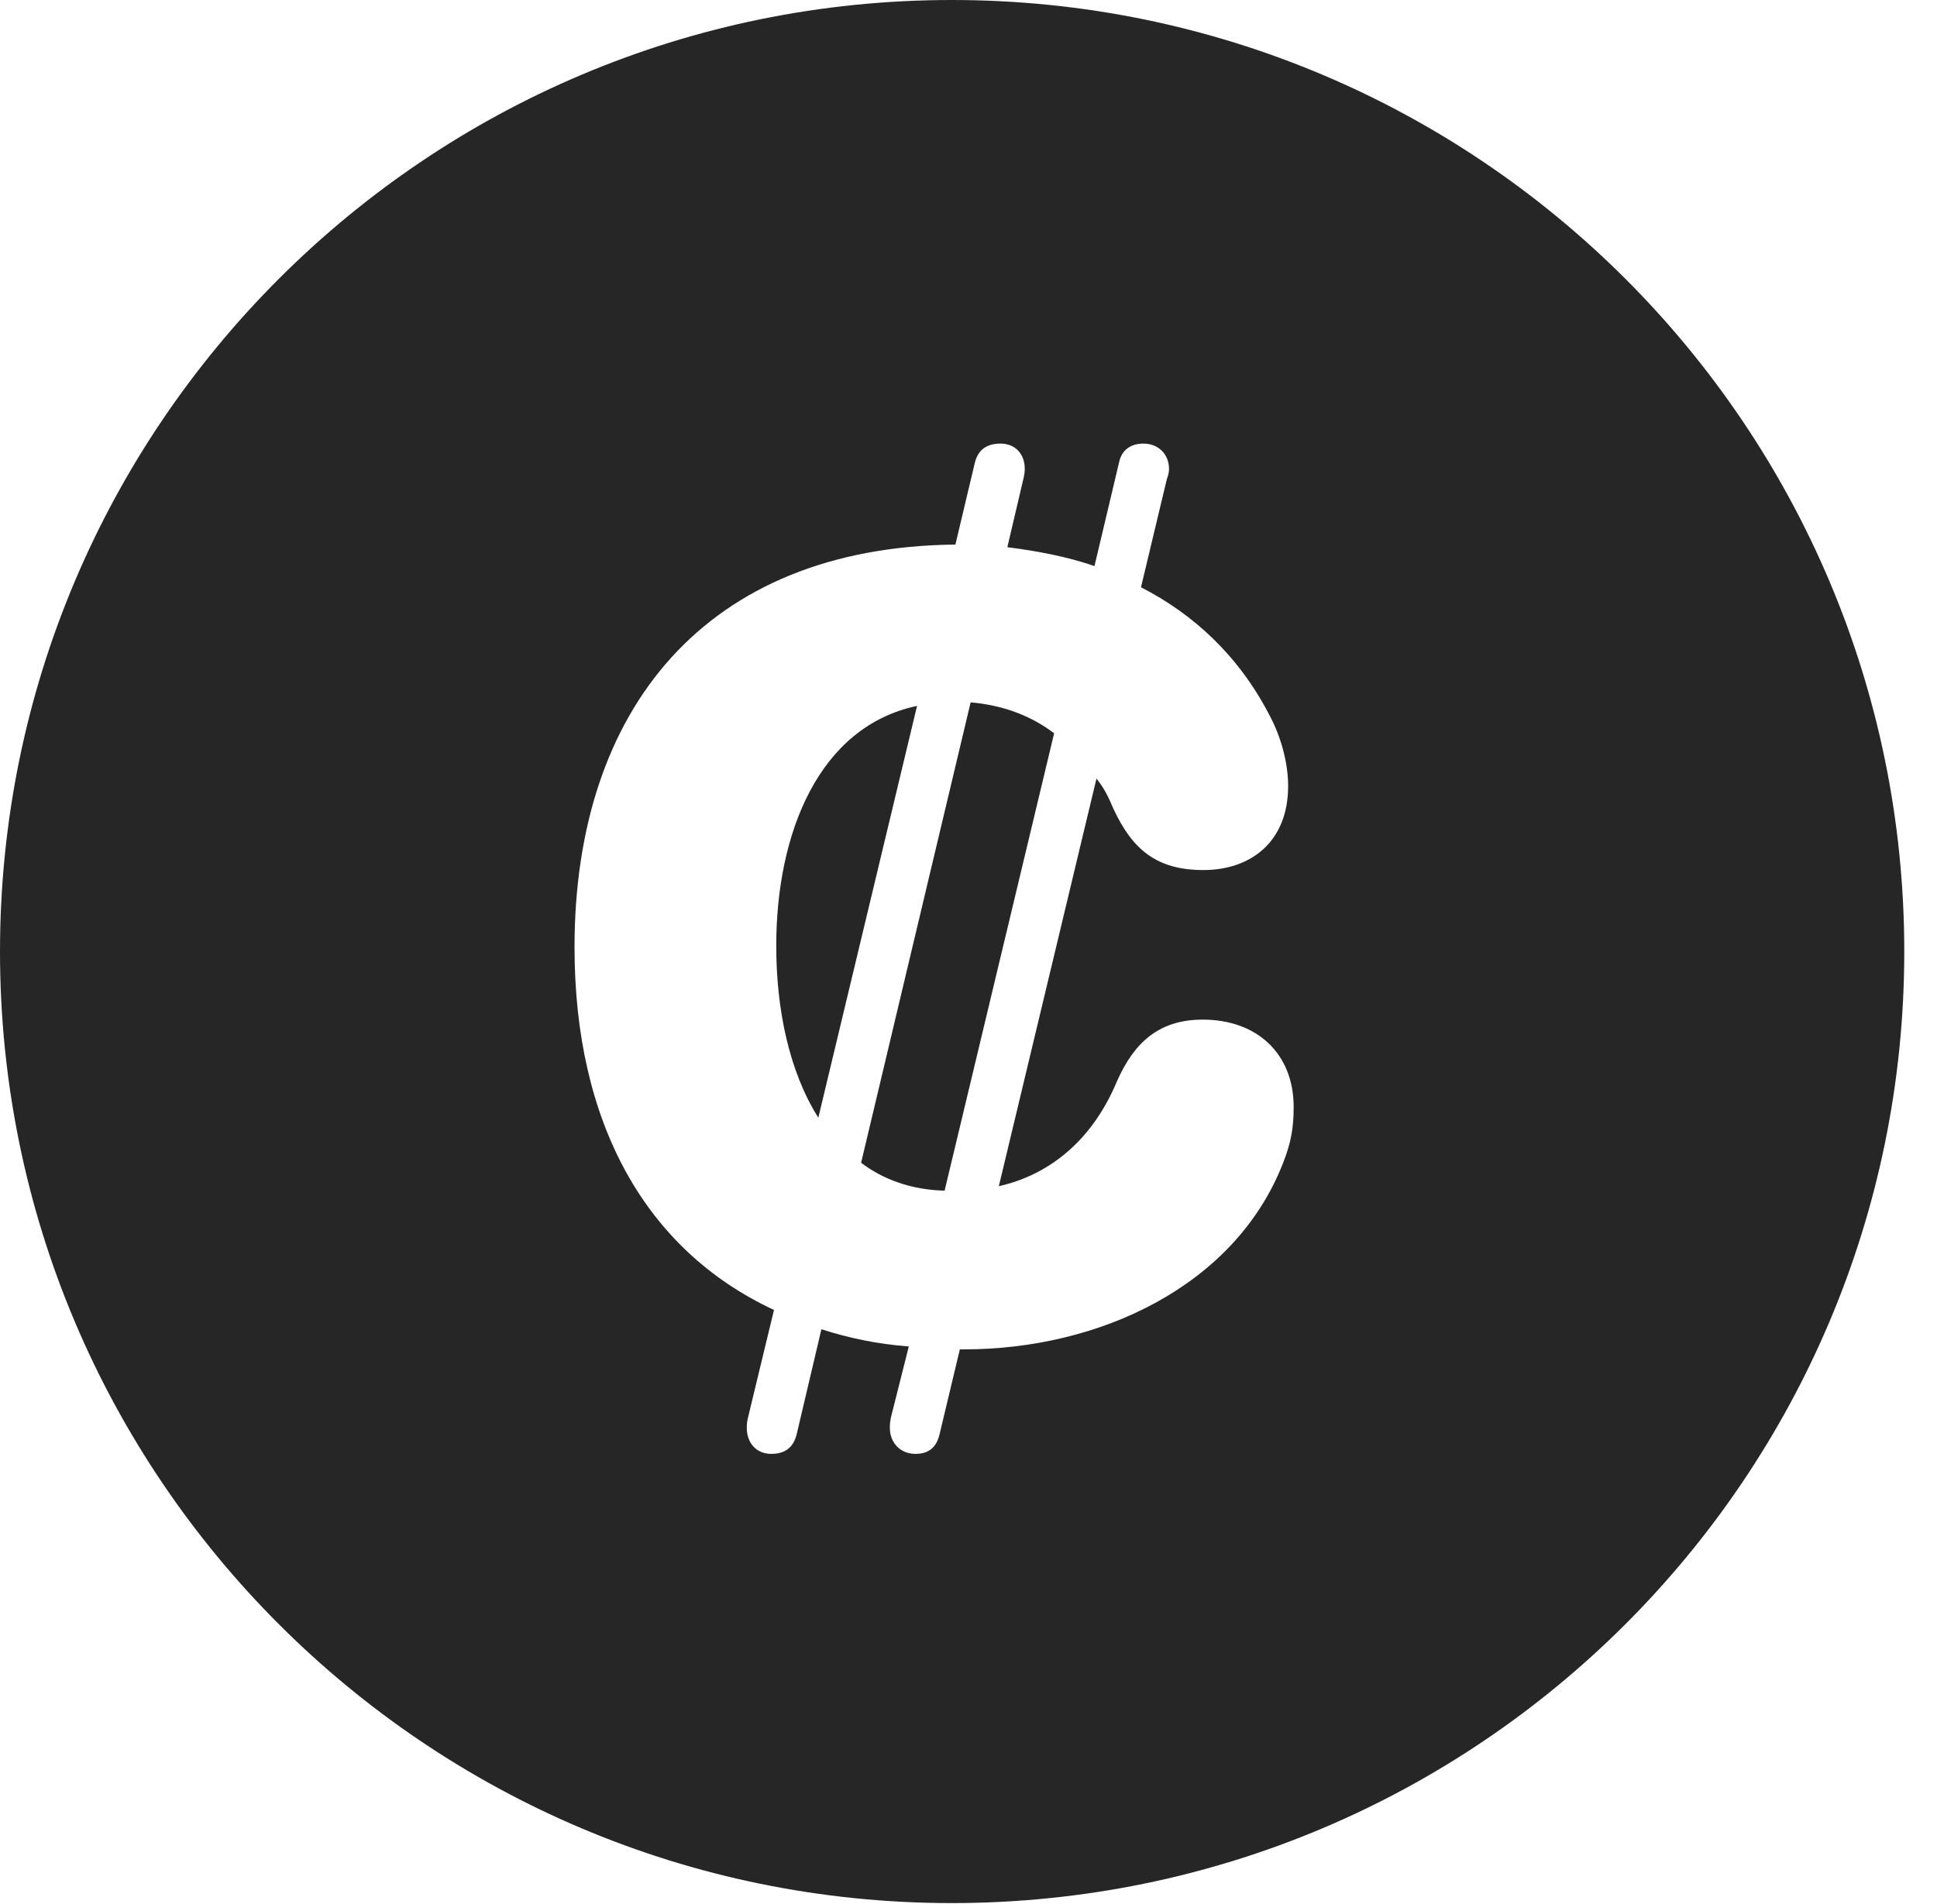 <?xml version="1.0" encoding="UTF-8"?>
<!--Generator: Apple Native CoreSVG 326-->
<!DOCTYPE svg PUBLIC "-//W3C//DTD SVG 1.1//EN" "http://www.w3.org/Graphics/SVG/1.1/DTD/svg11.dtd">
<svg version="1.1" xmlns="http://www.w3.org/2000/svg" xmlns:xlink="http://www.w3.org/1999/xlink"
       viewBox="0 0 21.365 21.006">
       <g>
              <rect height="21.006" opacity="0" width="21.365" x="0" y="0" />
              <path d="M21.004 10.498C21.004 16.292 16.302 20.996 10.498 20.996C4.704 20.996 0 16.292 0 10.498C0 4.702 4.704 0 10.498 0C16.302 0 21.004 4.702 21.004 10.498ZM12.342 5.107L12.072 6.245C11.763 6.139 11.434 6.078 11.111 6.037L11.287 5.287C11.301 5.229 11.303 5.2 11.303 5.171C11.303 5.015 11.204 4.894 11.036 4.894C10.878 4.894 10.786 4.967 10.752 5.107L10.538 6.008C7.784 6.035 6.337 7.824 6.337 10.45C6.337 12.377 7.11 13.788 8.537 14.452L8.251 15.637C8.239 15.688 8.237 15.719 8.237 15.753C8.237 15.918 8.341 16.04 8.506 16.04C8.66 16.04 8.752 15.969 8.788 15.821L9.06 14.665C9.357 14.761 9.678 14.829 10.024 14.855L9.827 15.637C9.817 15.688 9.815 15.719 9.815 15.753C9.815 15.918 9.931 16.04 10.097 16.04C10.243 16.04 10.33 15.969 10.364 15.821L10.587 14.887L10.634 14.887C12.124 14.887 13.62 14.191 14.151 12.834C14.239 12.611 14.269 12.447 14.269 12.214C14.269 11.616 13.856 11.249 13.267 11.249C12.78 11.249 12.507 11.504 12.317 11.936C12.062 12.544 11.613 12.952 11.017 13.087L12.094 8.59C12.178 8.693 12.228 8.796 12.281 8.923C12.489 9.371 12.757 9.599 13.273 9.599C13.794 9.599 14.208 9.289 14.208 8.673C14.208 8.415 14.129 8.123 13.996 7.879C13.659 7.231 13.161 6.774 12.585 6.479L12.87 5.287C12.892 5.229 12.894 5.2 12.894 5.171C12.894 5.015 12.78 4.894 12.612 4.894C12.469 4.894 12.369 4.967 12.342 5.107ZM11.627 8.09L10.419 13.136C10.049 13.127 9.736 13.01 9.498 12.828L10.706 7.749C11.071 7.78 11.38 7.902 11.627 8.09ZM9.026 12.331C8.702 11.818 8.562 11.129 8.562 10.435C8.562 9.19 9.033 8.016 10.115 7.788Z"
                     fill="currentColor" fill-opacity="0.85" />
       </g>
</svg>